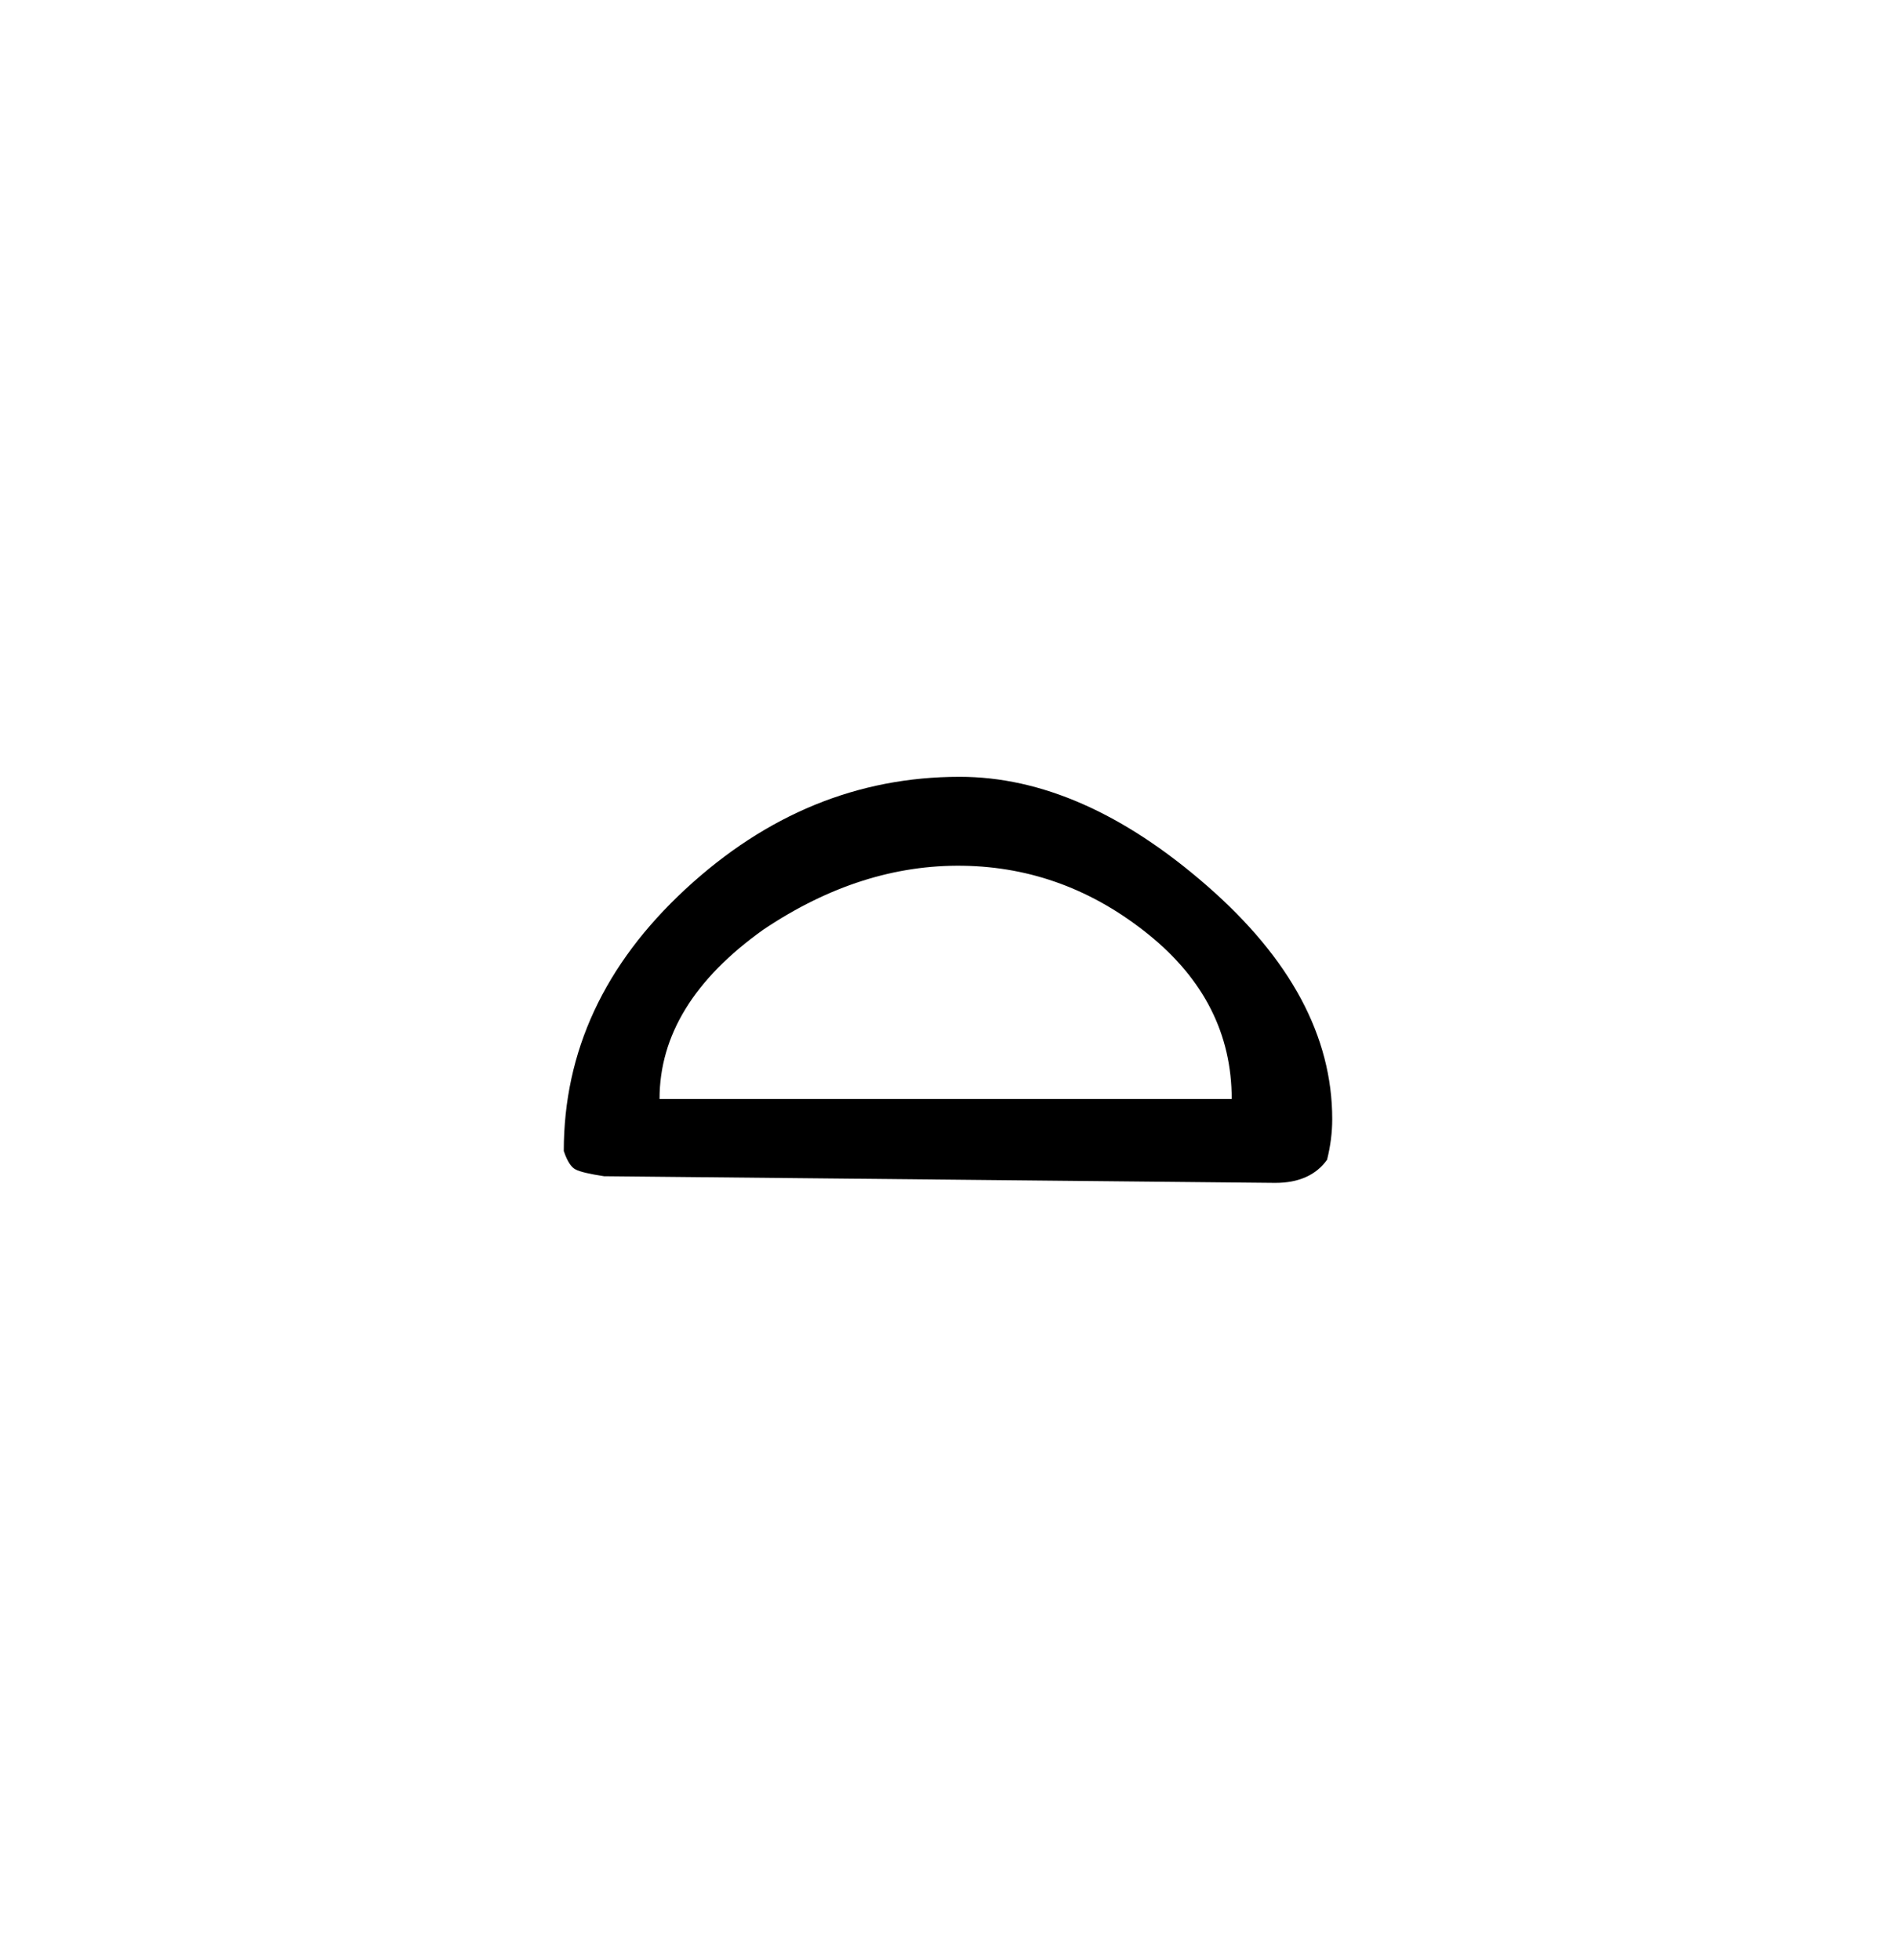 <?xml version="1.0" encoding="UTF-8" standalone="no"?>
<!-- Created with Inkscape (http://www.inkscape.org/) -->

<svg
   xmlns:dc="http://purl.org/dc/elements/1.1/"
   xmlns:cc="http://creativecommons.org/ns#"
   xmlns:rdf="http://www.w3.org/1999/02/22-rdf-syntax-ns#"
   xmlns:svg="http://www.w3.org/2000/svg"
   xmlns="http://www.w3.org/2000/svg"
   xmlns:sodipodi="http://sodipodi.sourceforge.net/DTD/sodipodi-0.dtd"
   xmlns:inkscape="http://www.inkscape.org/namespaces/inkscape"
   width="45.2"
   height="46.719"
   viewBox="0 0 11.959 12.361"
   version="1.1"
   id="svg1020"
   inkscape:version="0.92.2 2405546, 2018-03-11"
   sodipodi:docname="t.svg">
  <defs
     id="defs1014" />
  <sodipodi:namedview
     id="base"
     pagecolor="#ffffff"
     bordercolor="#666666"
     borderopacity="1.0"
     inkscape:pageopacity="0.0"
     inkscape:pageshadow="2"
     inkscape:zoom="1"
     inkscape:cx="8.900734"
     inkscape:cy="22.1"
     inkscape:document-units="mm"
     inkscape:current-layer="layer1"
     showgrid="false"
     fit-margin-top="5"
     fit-margin-left="5"
     fit-margin-bottom="5"
     units="px"
     fit-margin-right="5"
     inkscape:window-width="798"
     inkscape:window-height="714"
     inkscape:window-x="701"
     inkscape:window-y="0"
     inkscape:window-maximized="0" />
  <g
     inkscape:label="Capa 1"
     inkscape:groupmode="layer"
     id="layer1"
     transform="translate(-99.02,-142.32)">
    <path
       id="path4502"
       d="m 107.392,149.632 c -0.07,0.099 -0.18,0.148 -0.328,0.148 l -4.234,-0.042 c -0.092,-0.014 -0.152,-0.028 -0.18,-0.043 -0.028,-0.014 -0.053,-0.053 -0.074,-0.116 0,-0.628 0.256,-1.178 0.767,-1.651 0.511,-0.473 1.088,-0.709 1.73,-0.709 0.515,0 1.035,0.229 1.561,0.688 0.526,0.459 0.789,0.949 0.789,1.471 -10e-6,0.085 -0.011,0.169 -0.032,0.254 z m -0.603,-0.381 c -1e-5,-0.409 -0.175,-0.755 -0.524,-1.037 -0.349,-0.282 -0.739,-0.427 -1.169,-0.434 -0.43,-0.007 -0.85,0.127 -1.26,0.402 -0.437,0.311 -0.656,0.667 -0.656,1.069 z"
       style="fill:#000000;stroke-width:0.132"
       inkscape:connector-curvature="0" />
  </g>
</svg>
